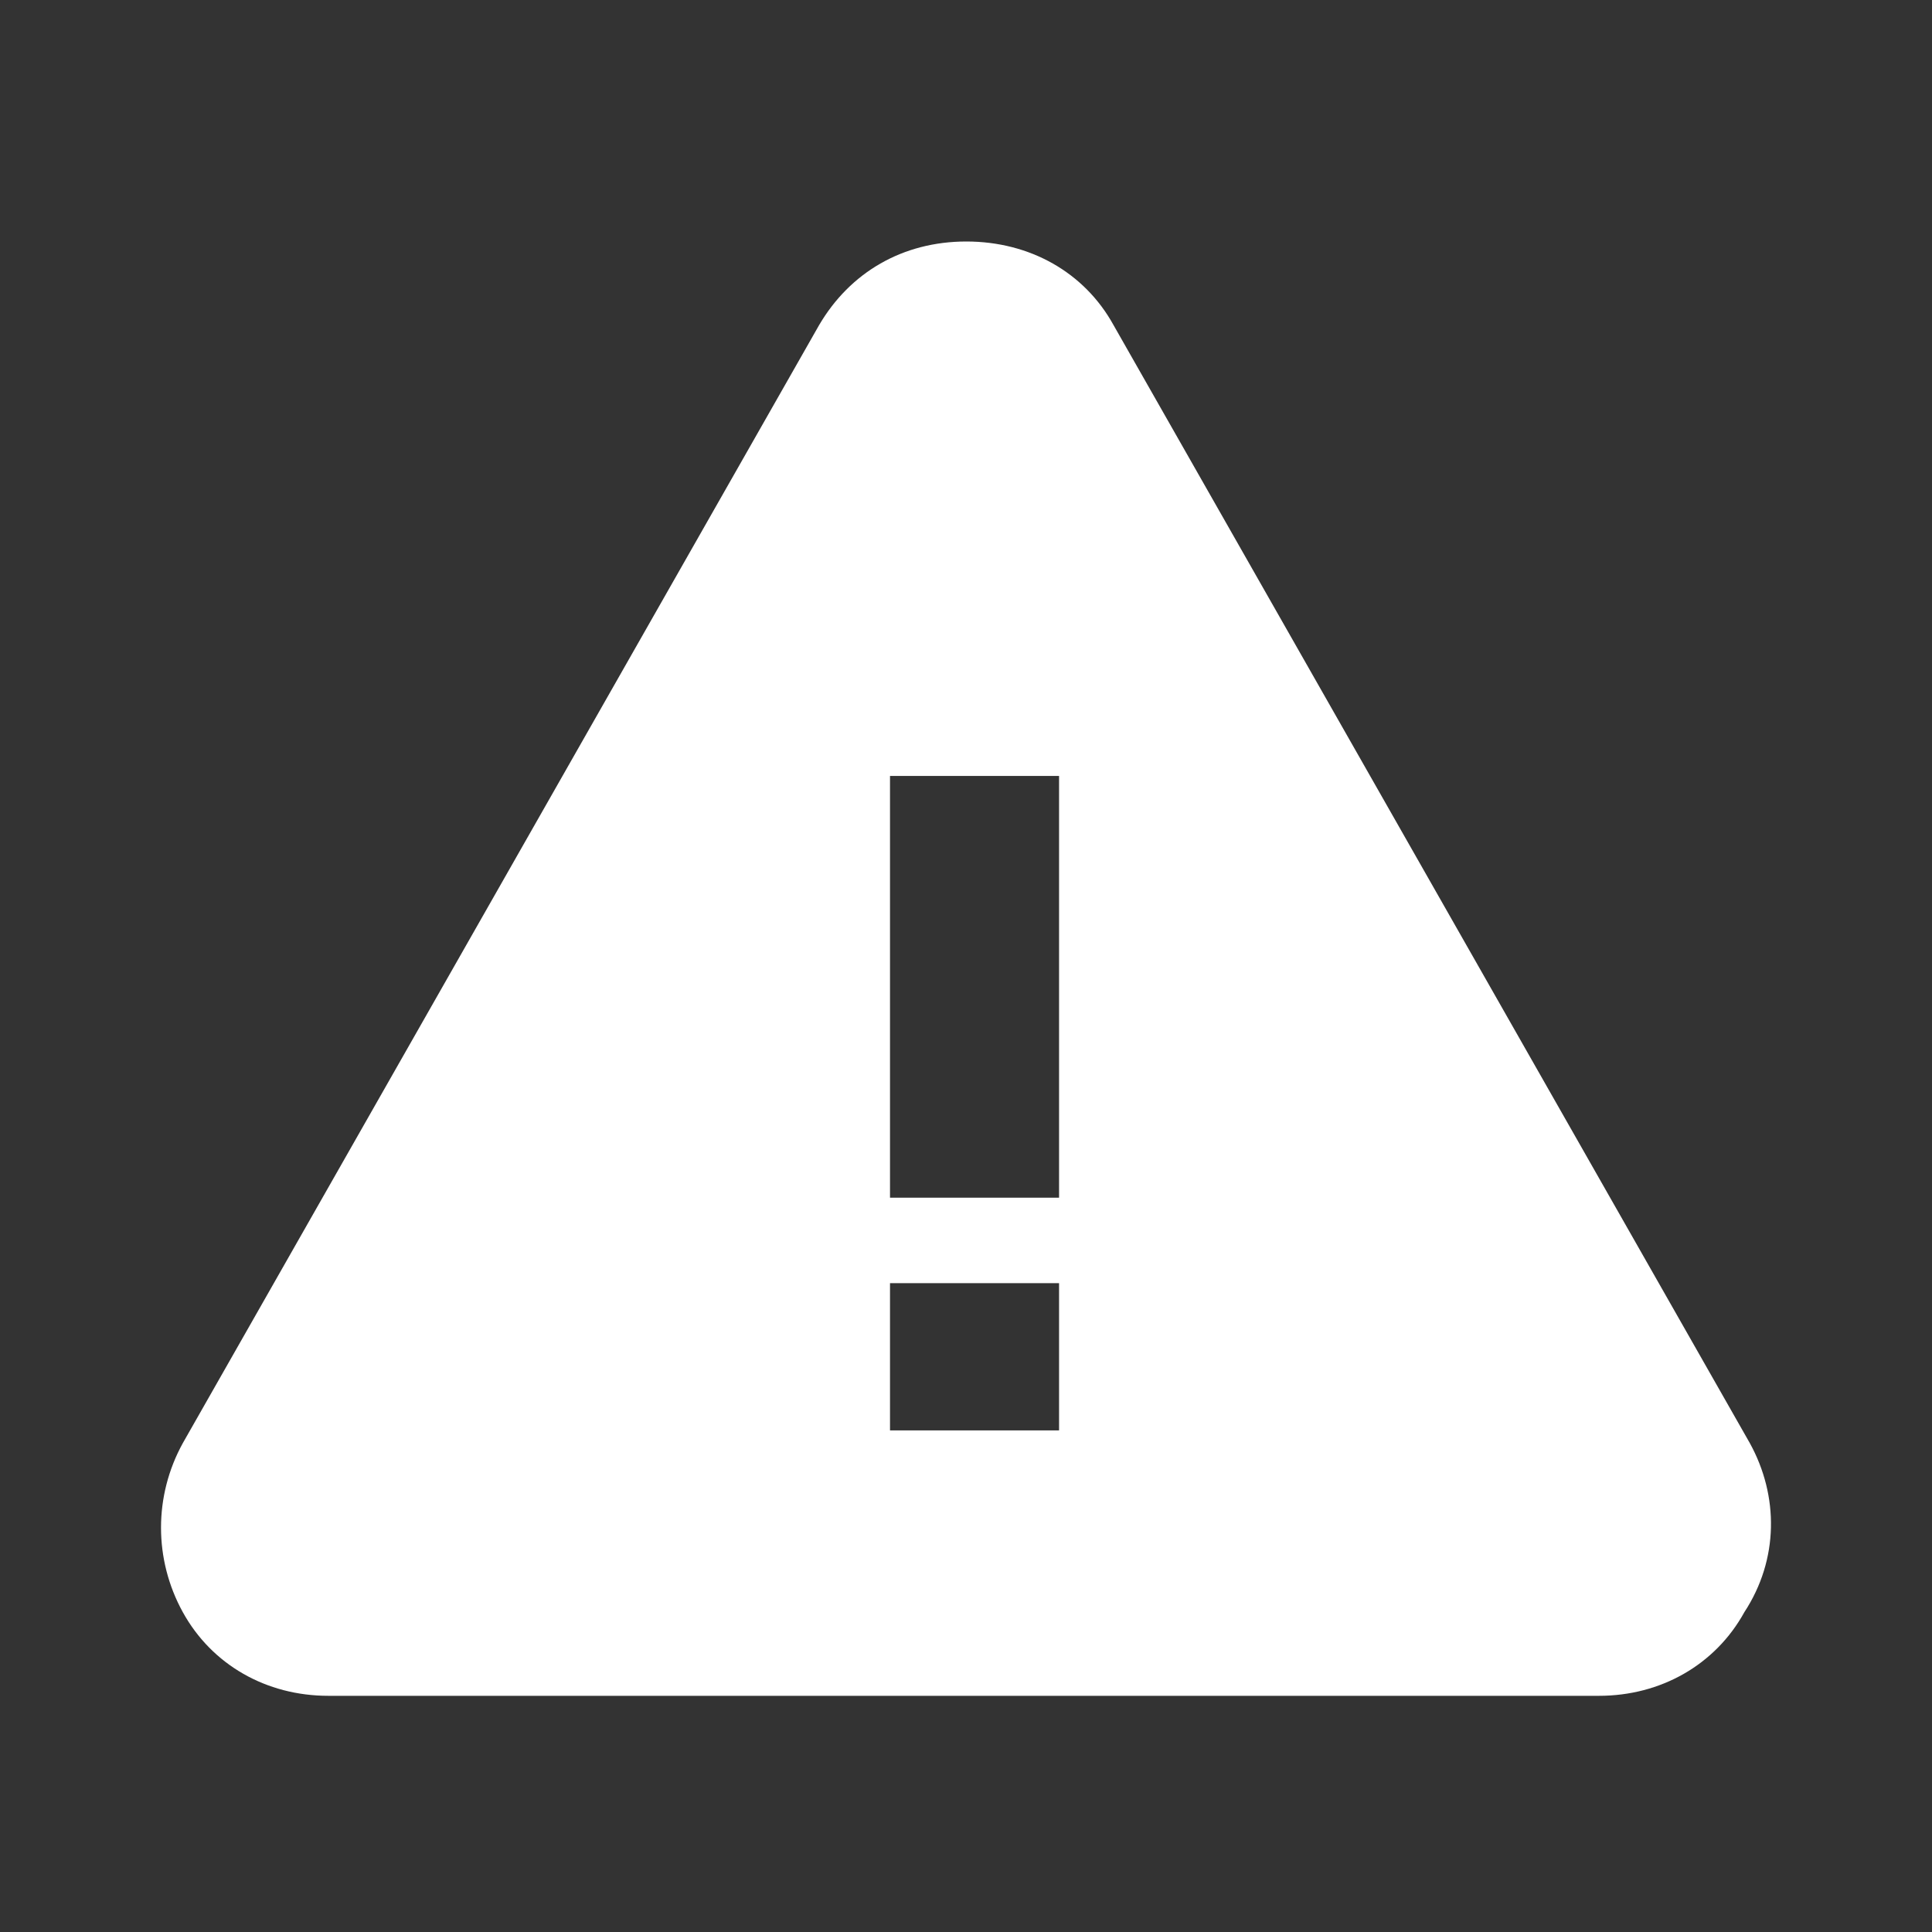 <svg width="24" height="24" viewBox="0 0 24 24" fill="none" xmlns="http://www.w3.org/2000/svg">
<rect x="0" y="0" width="24" height="24" fill="#333333" stroke="none"/>
<path d="M21.737 17.927L13.833 4.039C13.472 3.384 12.794 3 12.004 3C11.213 3 10.559 3.384 10.175 4.039L2.271 17.927C1.91 18.582 1.91 19.372 2.271 20.027C2.632 20.682 3.31 21.066 4.078 21.066H19.863C20.63 21.066 21.308 20.682 21.669 20.027C22.098 19.372 22.098 18.582 21.737 17.927H21.737ZM13.156 17.769H11.056V15.94H13.156V17.769ZM13.156 14.878H11.056V9.639H13.156V14.878Z" fill="white"/>
</svg>
